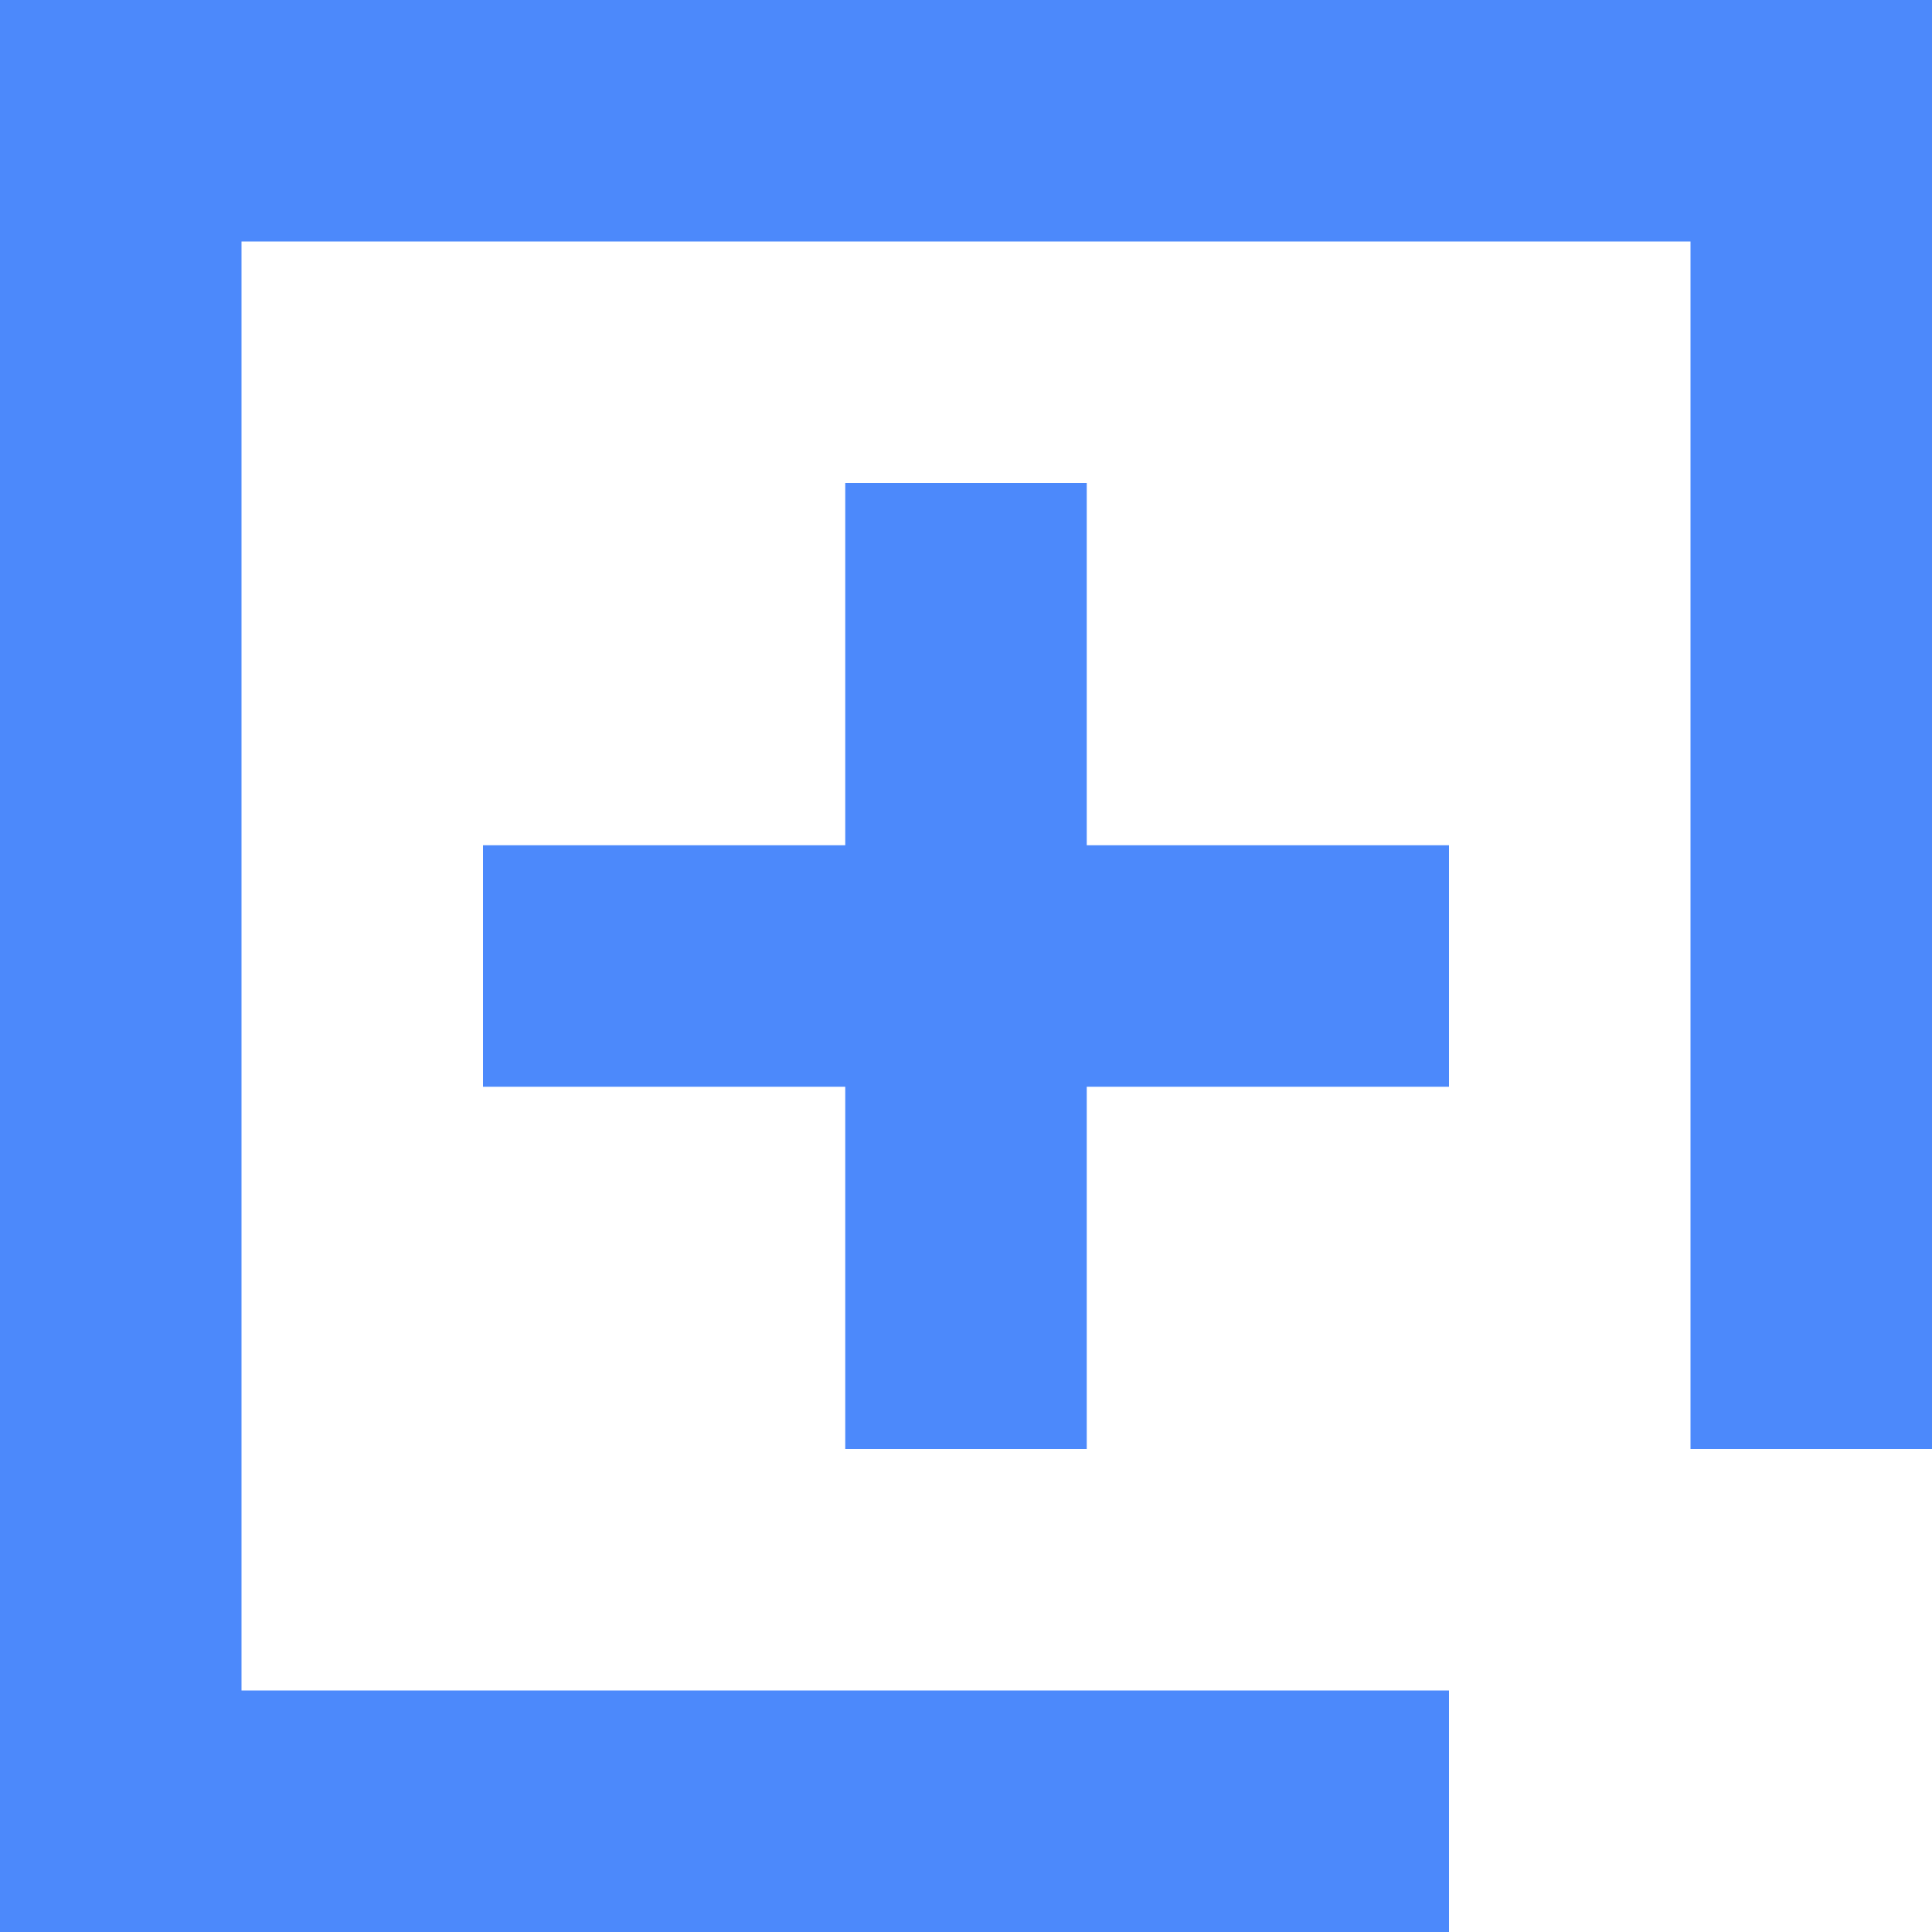 <?xml version="1.0" standalone="no"?><!DOCTYPE svg PUBLIC "-//W3C//DTD SVG 1.1//EN" "http://www.w3.org/Graphics/SVG/1.1/DTD/svg11.dtd"><svg t="1673333204509" class="icon" viewBox="0 0 1024 1024" version="1.1" xmlns="http://www.w3.org/2000/svg" p-id="3687" xmlns:xlink="http://www.w3.org/1999/xlink" width="200" height="200"><path d="M576 256v192h192v128H576v192H448V576H256V448h192V256h128z m320 512V128H128v768h640v128H0V0h1024v768h-128z" fill="#4C89FB" p-id="3688"></path></svg>